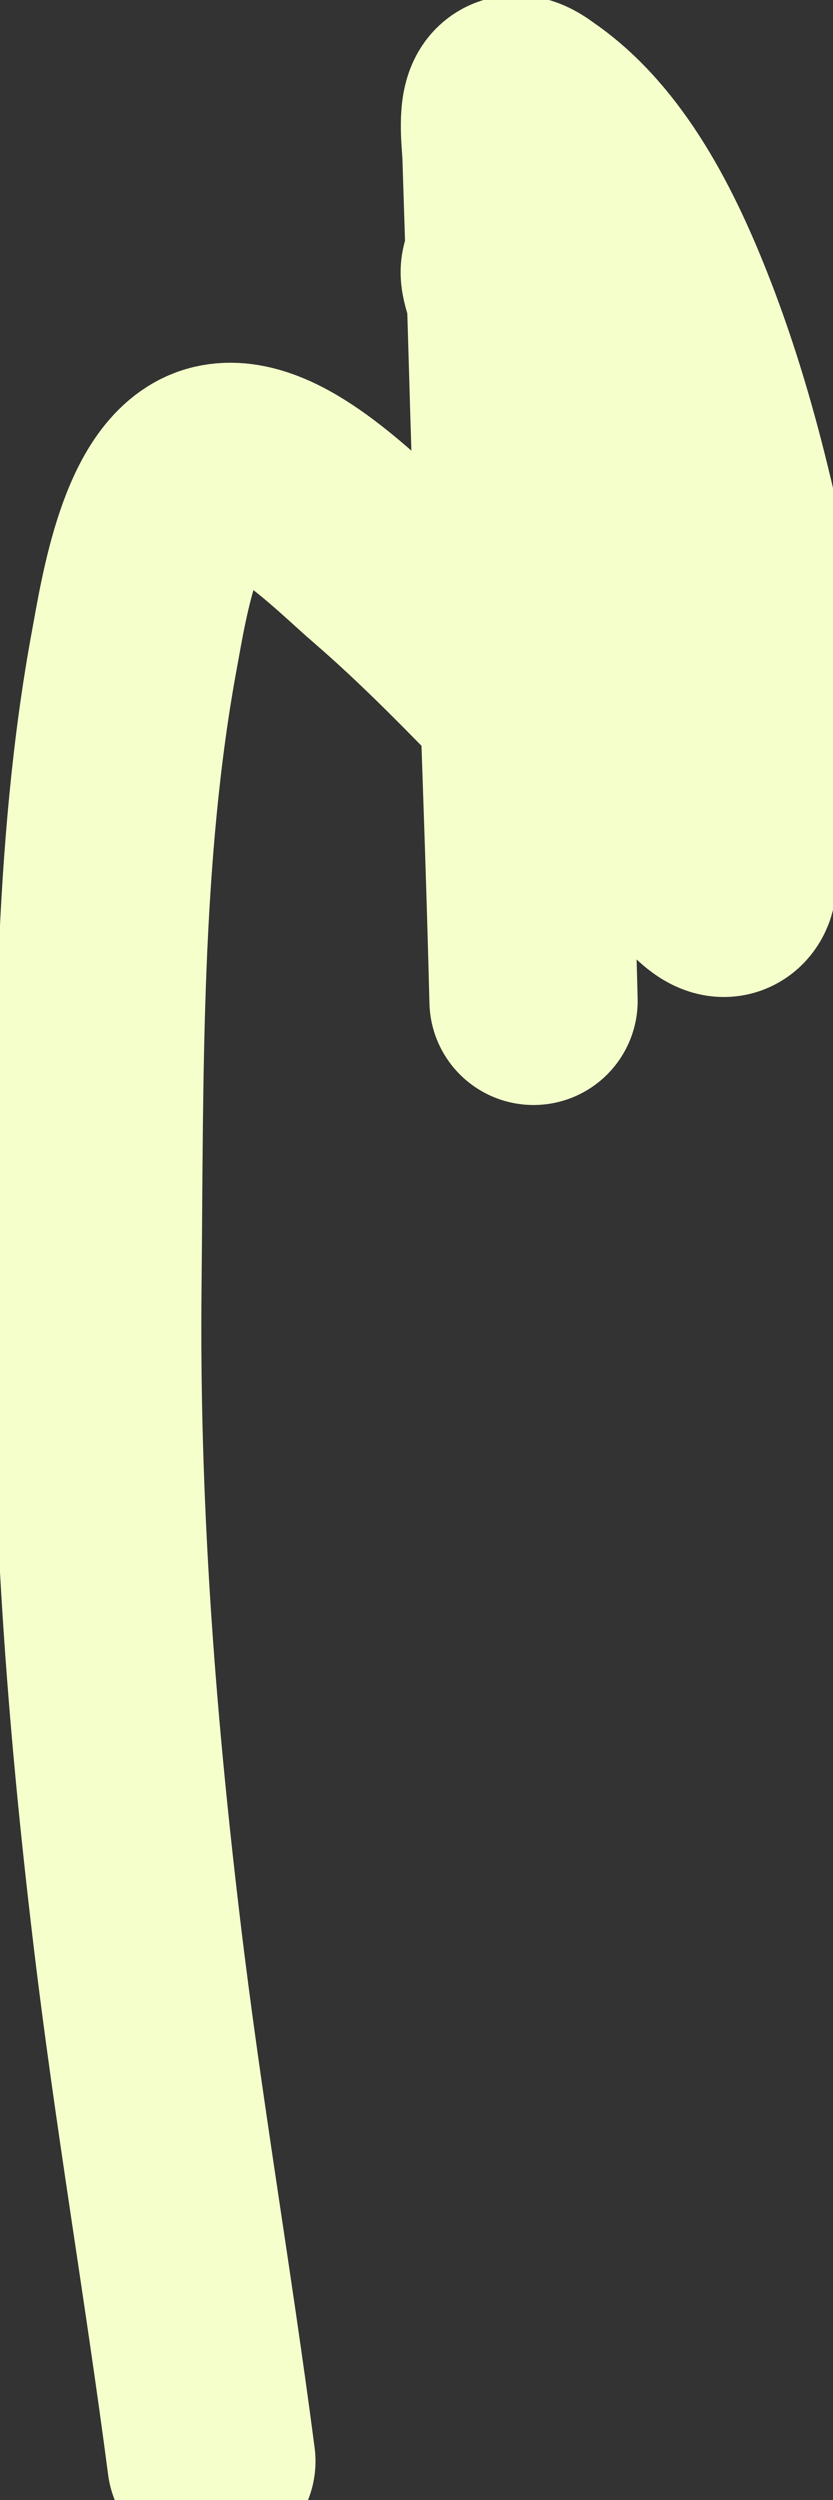 <svg width="4" height="12" viewBox="0 0 4 12" fill="none" xmlns="http://www.w3.org/2000/svg">
<rect x="0" y="0" width="4" height="12" fill="#333333" stroke="none"/>
<path d="M2.562 4.804C2.537 3.804 2.493 2.805 2.465 1.805C2.455 1.451 2.443 1.096 2.432 0.742C2.431 0.695 2.409 0.535 2.447 0.491C2.481 0.452 2.546 0.506 2.566 0.52C2.879 0.736 3.082 1.137 3.232 1.524C3.455 2.098 3.582 2.721 3.684 3.34C3.692 3.386 3.742 3.605 3.723 3.69C3.718 3.711 3.697 3.685 3.696 3.684C3.603 3.566 3.524 3.412 3.445 3.284C3.087 2.699 2.73 2.105 2.467 1.446C2.447 1.396 2.397 1.28 2.442 1.283C2.676 1.302 2.902 1.943 2.978 2.126C3.216 2.695 3.378 3.305 3.474 3.932C3.477 3.954 3.534 4.212 3.511 4.259C3.466 4.352 3.347 4.176 3.275 4.113C2.774 3.677 2.337 3.141 1.834 2.707C1.653 2.551 1.303 2.187 1.046 2.248C0.776 2.311 0.691 2.871 0.646 3.115C0.463 4.102 0.478 5.152 0.468 6.158C0.456 7.208 0.532 8.227 0.656 9.266C0.757 10.119 0.904 10.963 1.015 11.814" stroke="#F5FFCB" stroke-linecap="round"/>
</svg>
